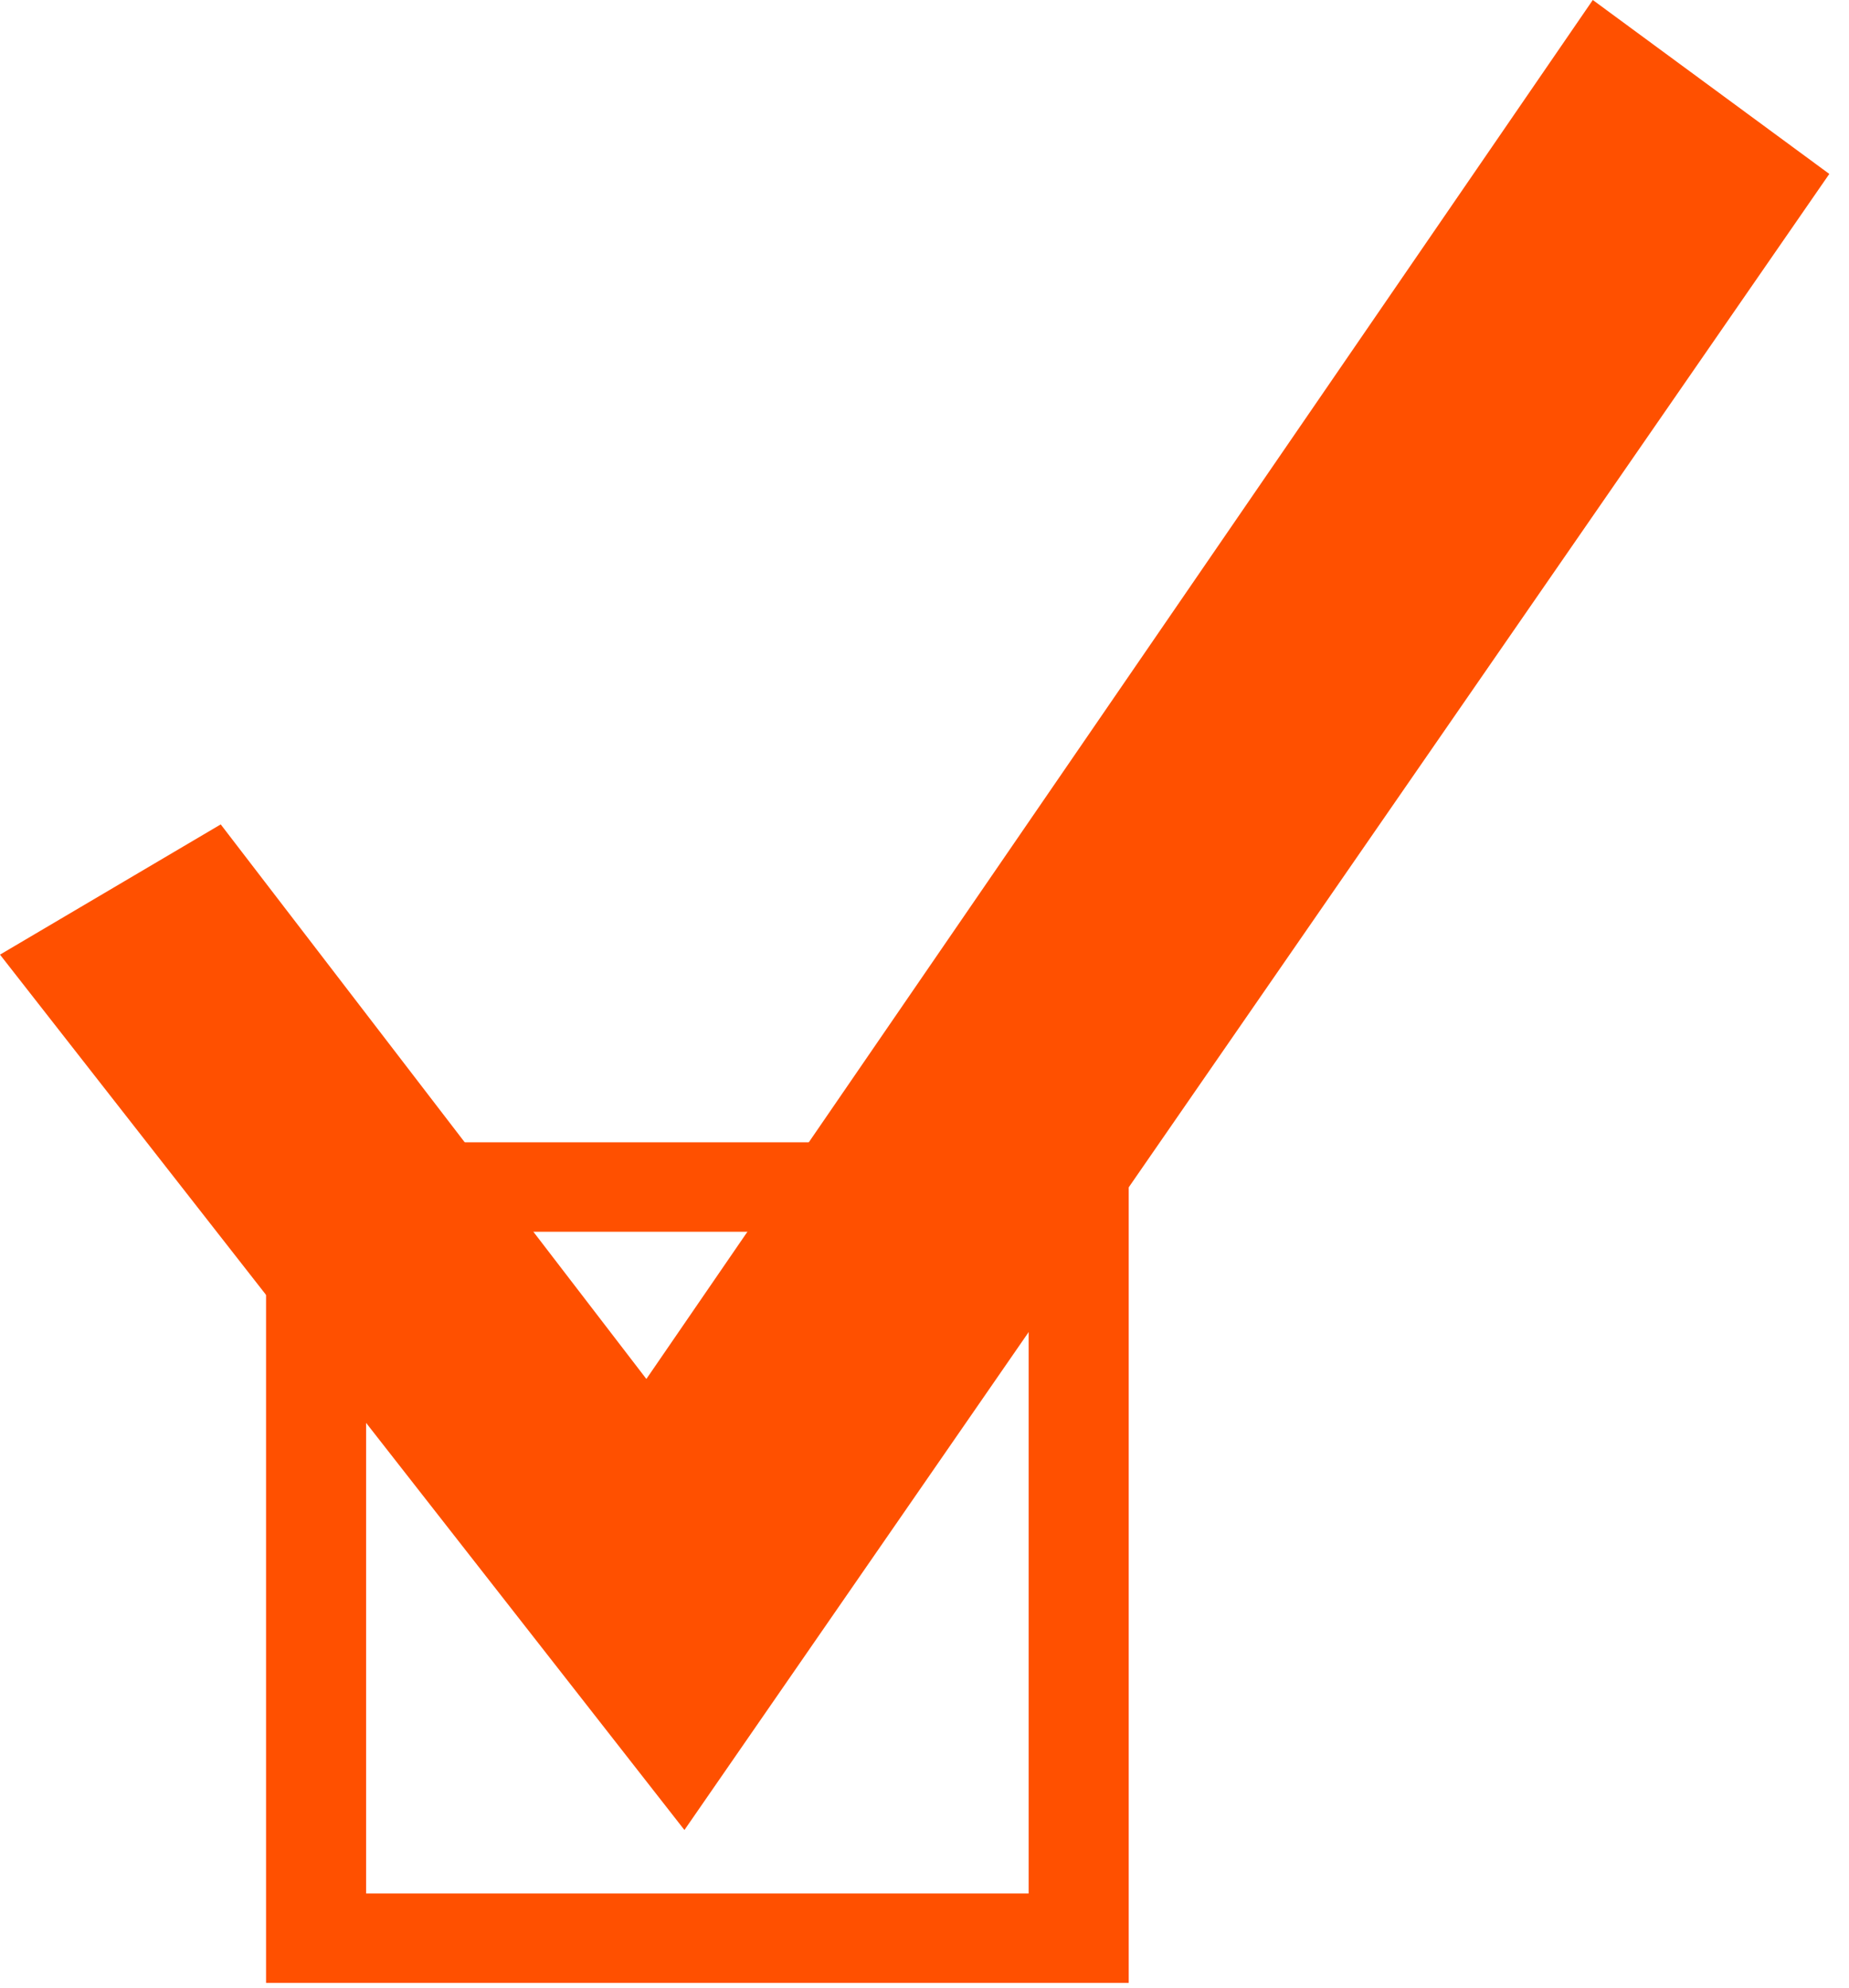 <svg width="80" height="86" viewBox="0 0 80 86" fill="none" xmlns="http://www.w3.org/2000/svg">
<path fill-rule="evenodd" clip-rule="evenodd" d="M11.845 49.758H48.502V85.463H11.845V49.758ZM15.507 52.962H44.839V82.26H15.507V52.962V52.962Z" fill="#FF5000" stroke="#FF5000" stroke-width="0.667" stroke-miterlimit="22.926"/>
<path fill-rule="evenodd" clip-rule="evenodd" d="M9.55 35.67L0 41.305L29.613 79.18L79.148 7.526L68.915 0L27.966 59.665L9.55 35.67Z" fill="#FF5000"/>
</svg>

